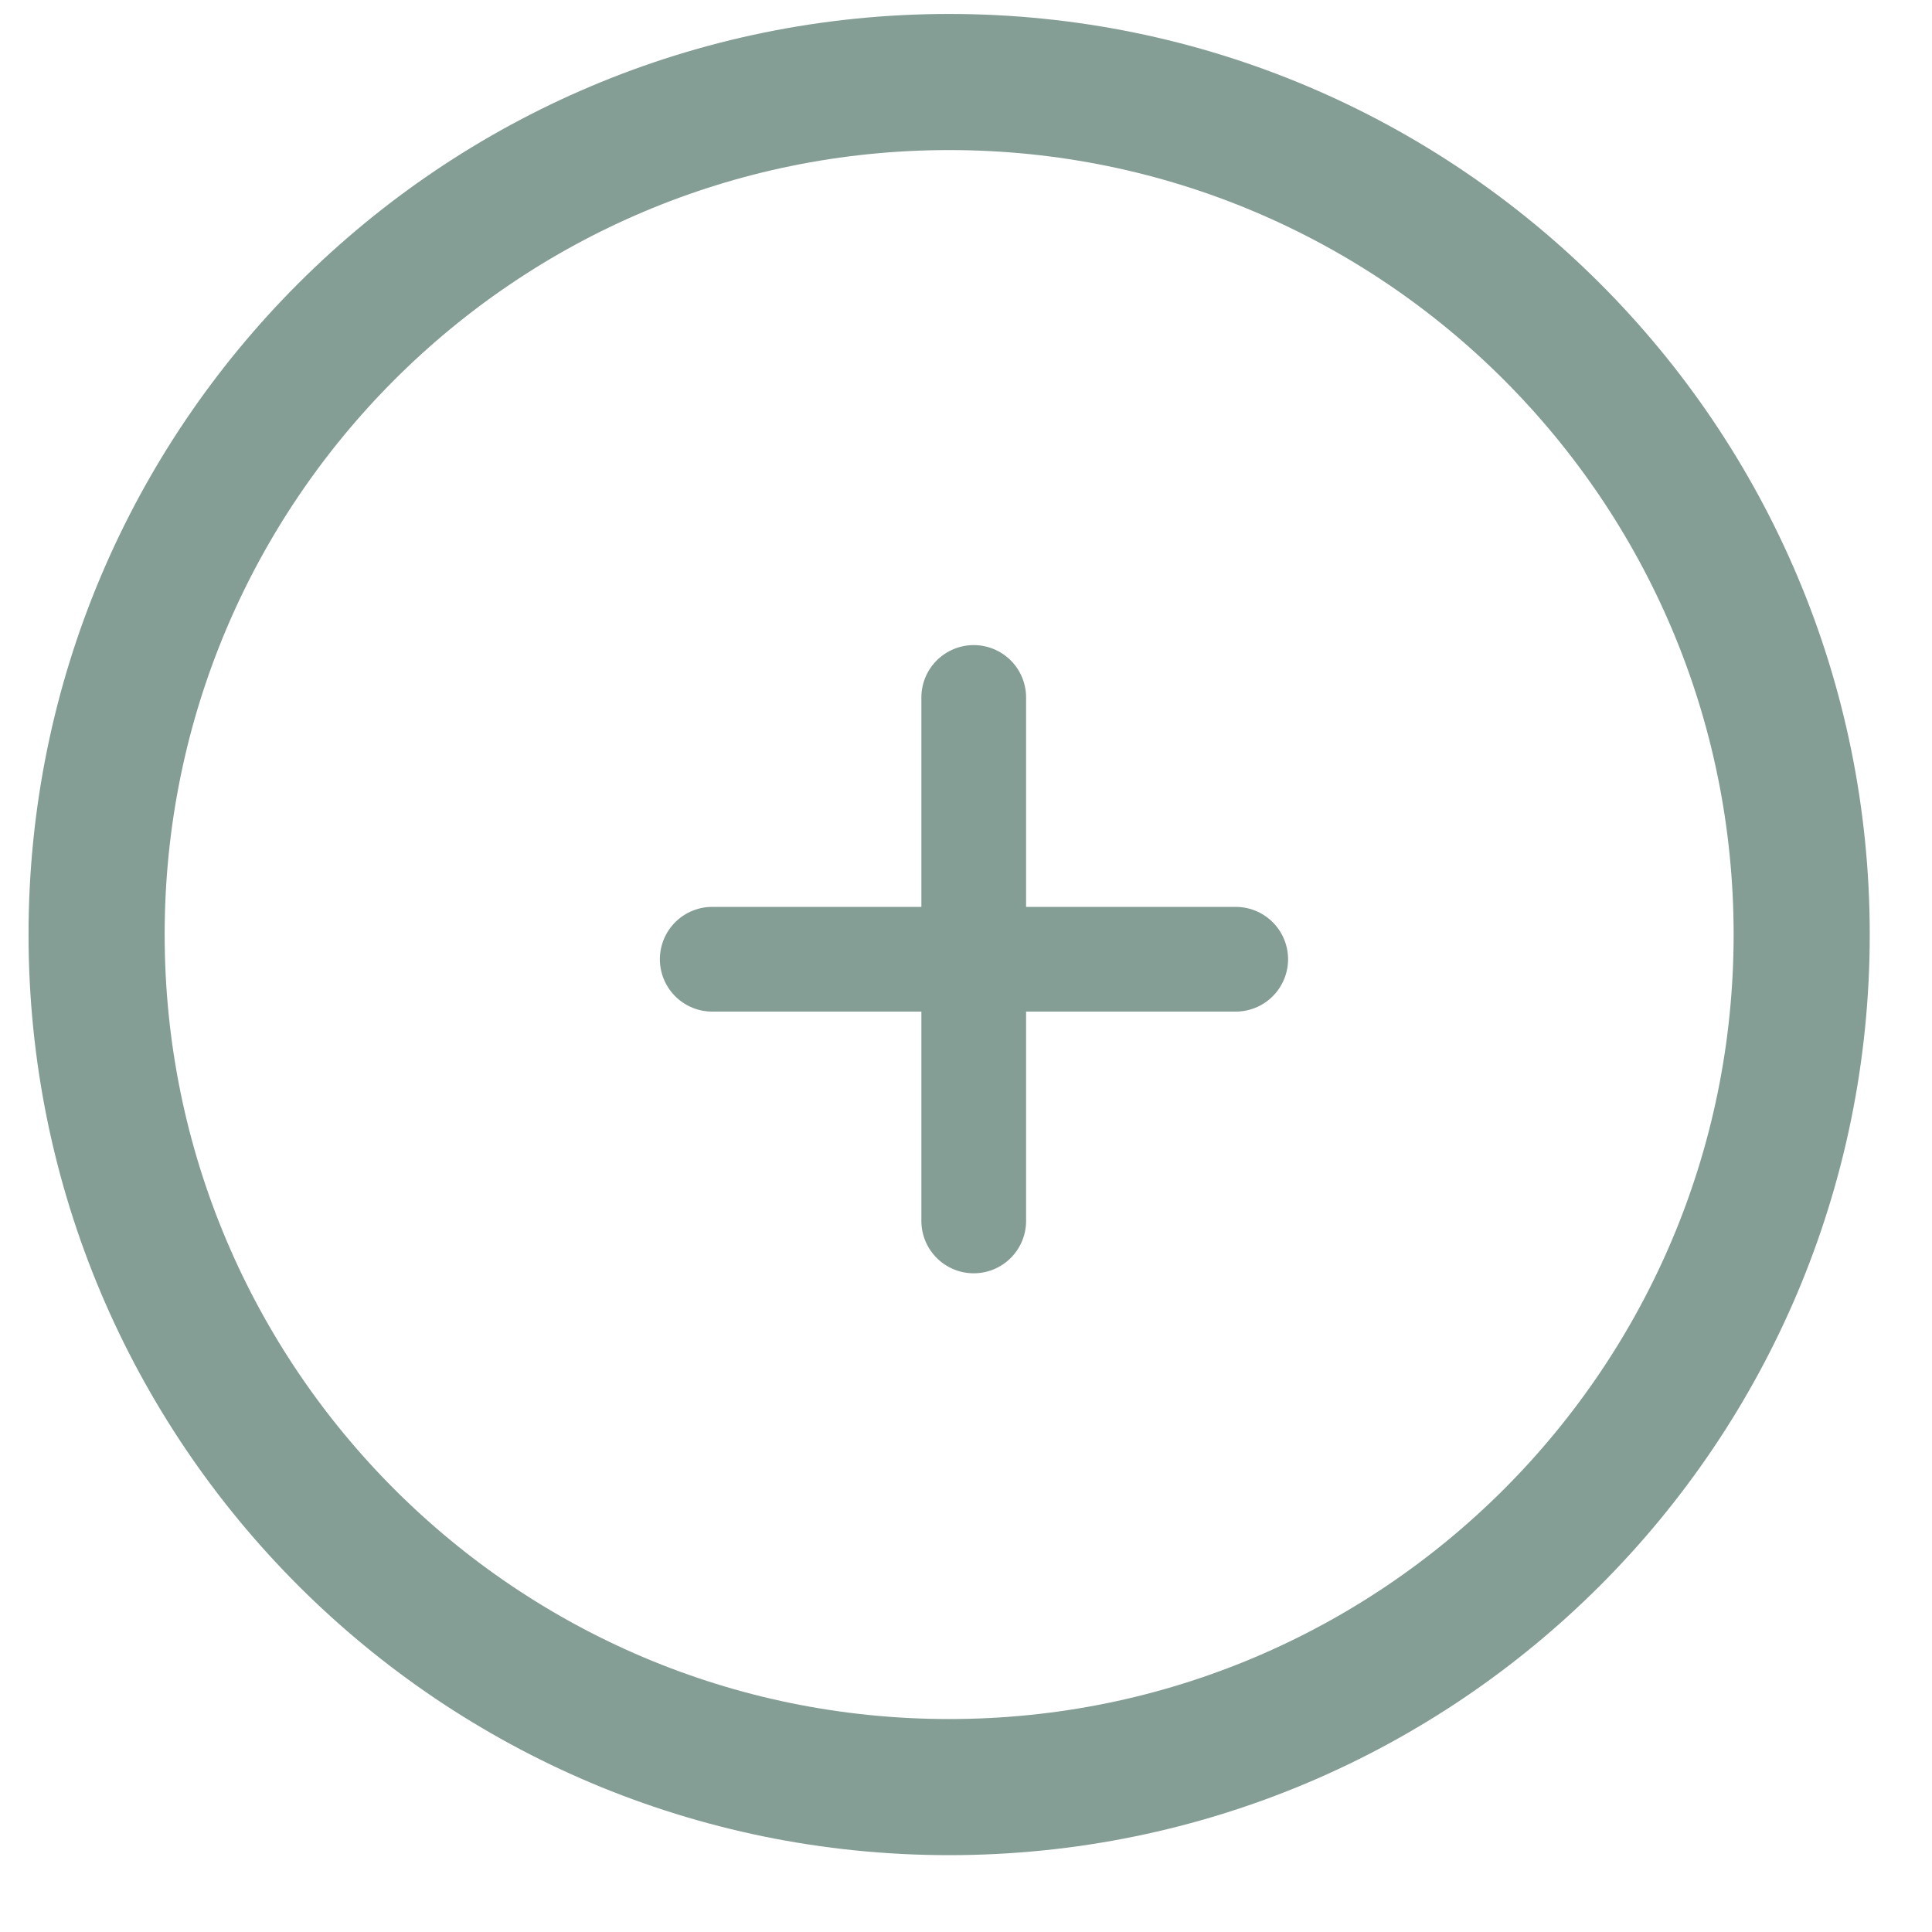 <svg width="20" height="20" viewBox="0 0 20 20" fill="none" xmlns="http://www.w3.org/2000/svg">
<path d="M9.826 0.849C14.7 0.849 18.651 4.8 18.651 9.674C18.651 14.549 14.7 18.5 9.826 18.5C4.951 18.5 1 14.549 1 9.674C1 4.8 4.951 0.849 9.826 0.849Z" stroke="#849D95" stroke-width="1.409" stroke-linecap="round" stroke-linejoin="round"/>
<path d="M7.373 9.93L10.082 9.93L12.792 9.93" stroke="#849D95" stroke-width="1.084" stroke-linecap="round" stroke-linejoin="round"/>
<path d="M10.08 7.22L10.08 9.93L10.08 12.639" stroke="#849D95" stroke-width="1.084" stroke-linecap="round" stroke-linejoin="round"/>
</svg>
